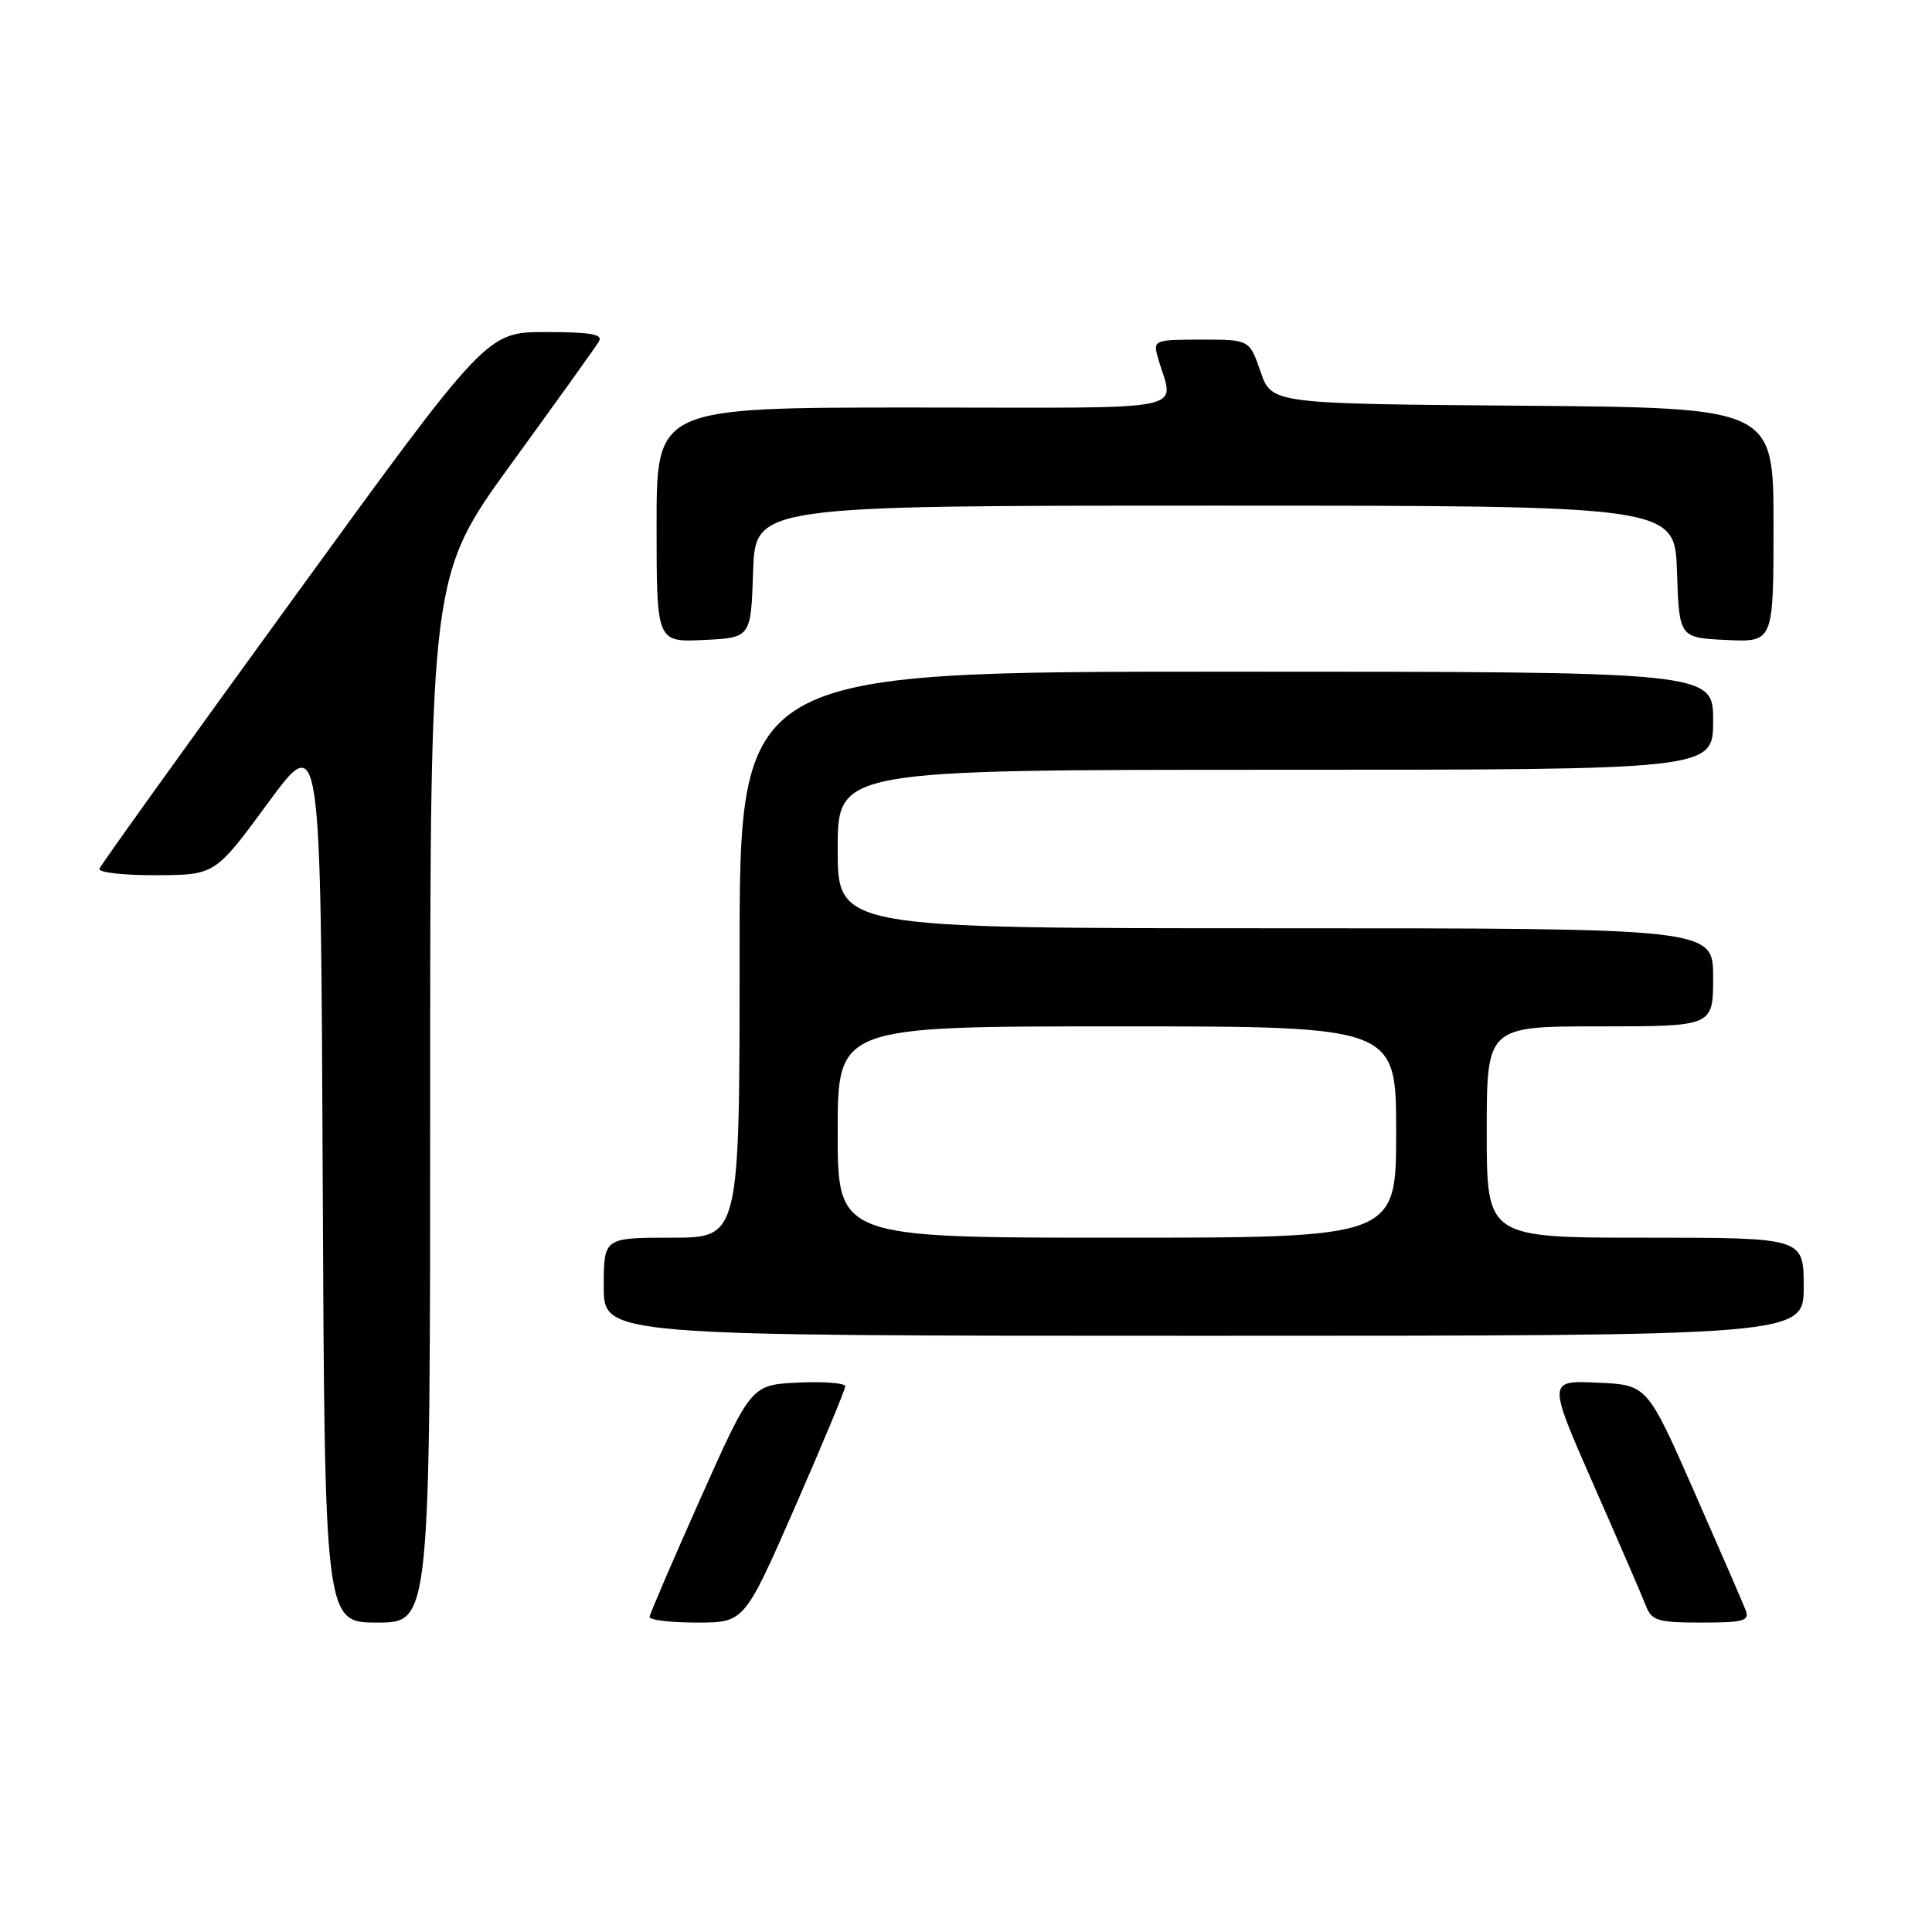 <?xml version="1.0" encoding="UTF-8" standalone="no"?>
<!DOCTYPE svg PUBLIC "-//W3C//DTD SVG 1.1//EN" "http://www.w3.org/Graphics/SVG/1.1/DTD/svg11.dtd" >
<svg xmlns="http://www.w3.org/2000/svg" xmlns:xlink="http://www.w3.org/1999/xlink" version="1.1" viewBox="0 0 256 256">
 <g >
 <path fill="currentColor"
d=" M 57.00 145.63 C 57.00 76.26 57.00 76.26 67.80 61.38 C 73.75 53.20 78.95 45.94 79.36 45.25 C 79.94 44.29 78.29 44.00 72.31 44.00 C 64.50 44.00 64.50 44.00 39.00 79.11 C 24.97 98.42 13.35 114.62 13.17 115.11 C 12.98 115.60 16.36 115.99 20.67 115.97 C 28.50 115.94 28.50 115.94 35.50 106.41 C 42.50 96.88 42.50 96.88 42.76 155.94 C 43.02 215.00 43.02 215.00 50.01 215.00 C 57.00 215.00 57.00 215.00 57.00 145.63 Z  M 105.32 199.74 C 108.99 191.34 112.00 184.12 112.00 183.69 C 112.00 183.26 109.20 183.04 105.77 183.20 C 99.54 183.50 99.54 183.50 92.84 198.50 C 89.16 206.75 86.11 213.84 86.07 214.25 C 86.03 214.66 88.84 215.00 92.32 215.00 C 98.63 215.00 98.63 215.00 105.32 199.74 Z  M 231.30 213.33 C 230.94 212.41 227.87 205.33 224.46 197.58 C 218.26 183.50 218.26 183.50 211.67 183.21 C 205.08 182.91 205.08 182.91 211.14 196.71 C 214.48 204.29 217.60 211.51 218.08 212.75 C 218.86 214.76 219.64 215.00 225.44 215.00 C 231.10 215.00 231.85 214.78 231.30 213.33 Z  M 239.00 170.50 C 239.00 164.00 239.00 164.00 218.00 164.00 C 197.00 164.00 197.00 164.00 197.00 150.00 C 197.00 136.00 197.00 136.00 212.00 136.00 C 227.00 136.00 227.00 136.00 227.00 129.50 C 227.00 123.00 227.00 123.00 169.00 123.00 C 111.00 123.00 111.00 123.00 111.00 112.50 C 111.00 102.00 111.00 102.00 169.00 102.00 C 227.00 102.00 227.00 102.00 227.00 95.50 C 227.00 89.00 227.00 89.00 162.50 89.00 C 98.00 89.00 98.00 89.00 98.00 126.50 C 98.00 164.00 98.00 164.00 89.00 164.00 C 80.00 164.00 80.00 164.00 80.00 170.50 C 80.00 177.00 80.00 177.00 159.50 177.00 C 239.00 177.00 239.00 177.00 239.00 170.50 Z  M 99.79 75.75 C 100.08 67.00 100.08 67.00 161.00 67.00 C 221.92 67.00 221.92 67.00 222.21 75.75 C 222.50 84.50 222.50 84.50 228.75 84.80 C 235.00 85.10 235.00 85.10 235.00 69.56 C 235.00 54.03 235.00 54.03 201.75 53.76 C 168.50 53.50 168.50 53.50 167.03 49.25 C 165.56 45.00 165.56 45.00 159.16 45.00 C 153.01 45.00 152.79 45.09 153.39 47.25 C 155.48 54.78 159.23 54.00 121.11 54.00 C 87.00 54.00 87.00 54.00 87.00 69.55 C 87.00 85.10 87.00 85.10 93.25 84.80 C 99.50 84.50 99.50 84.50 99.79 75.75 Z  M 111.00 150.00 C 111.00 136.00 111.00 136.00 148.00 136.00 C 185.00 136.00 185.00 136.00 185.00 150.00 C 185.00 164.00 185.00 164.00 148.00 164.00 C 111.00 164.00 111.00 164.00 111.00 150.00 Z "/>
</g>
</svg>